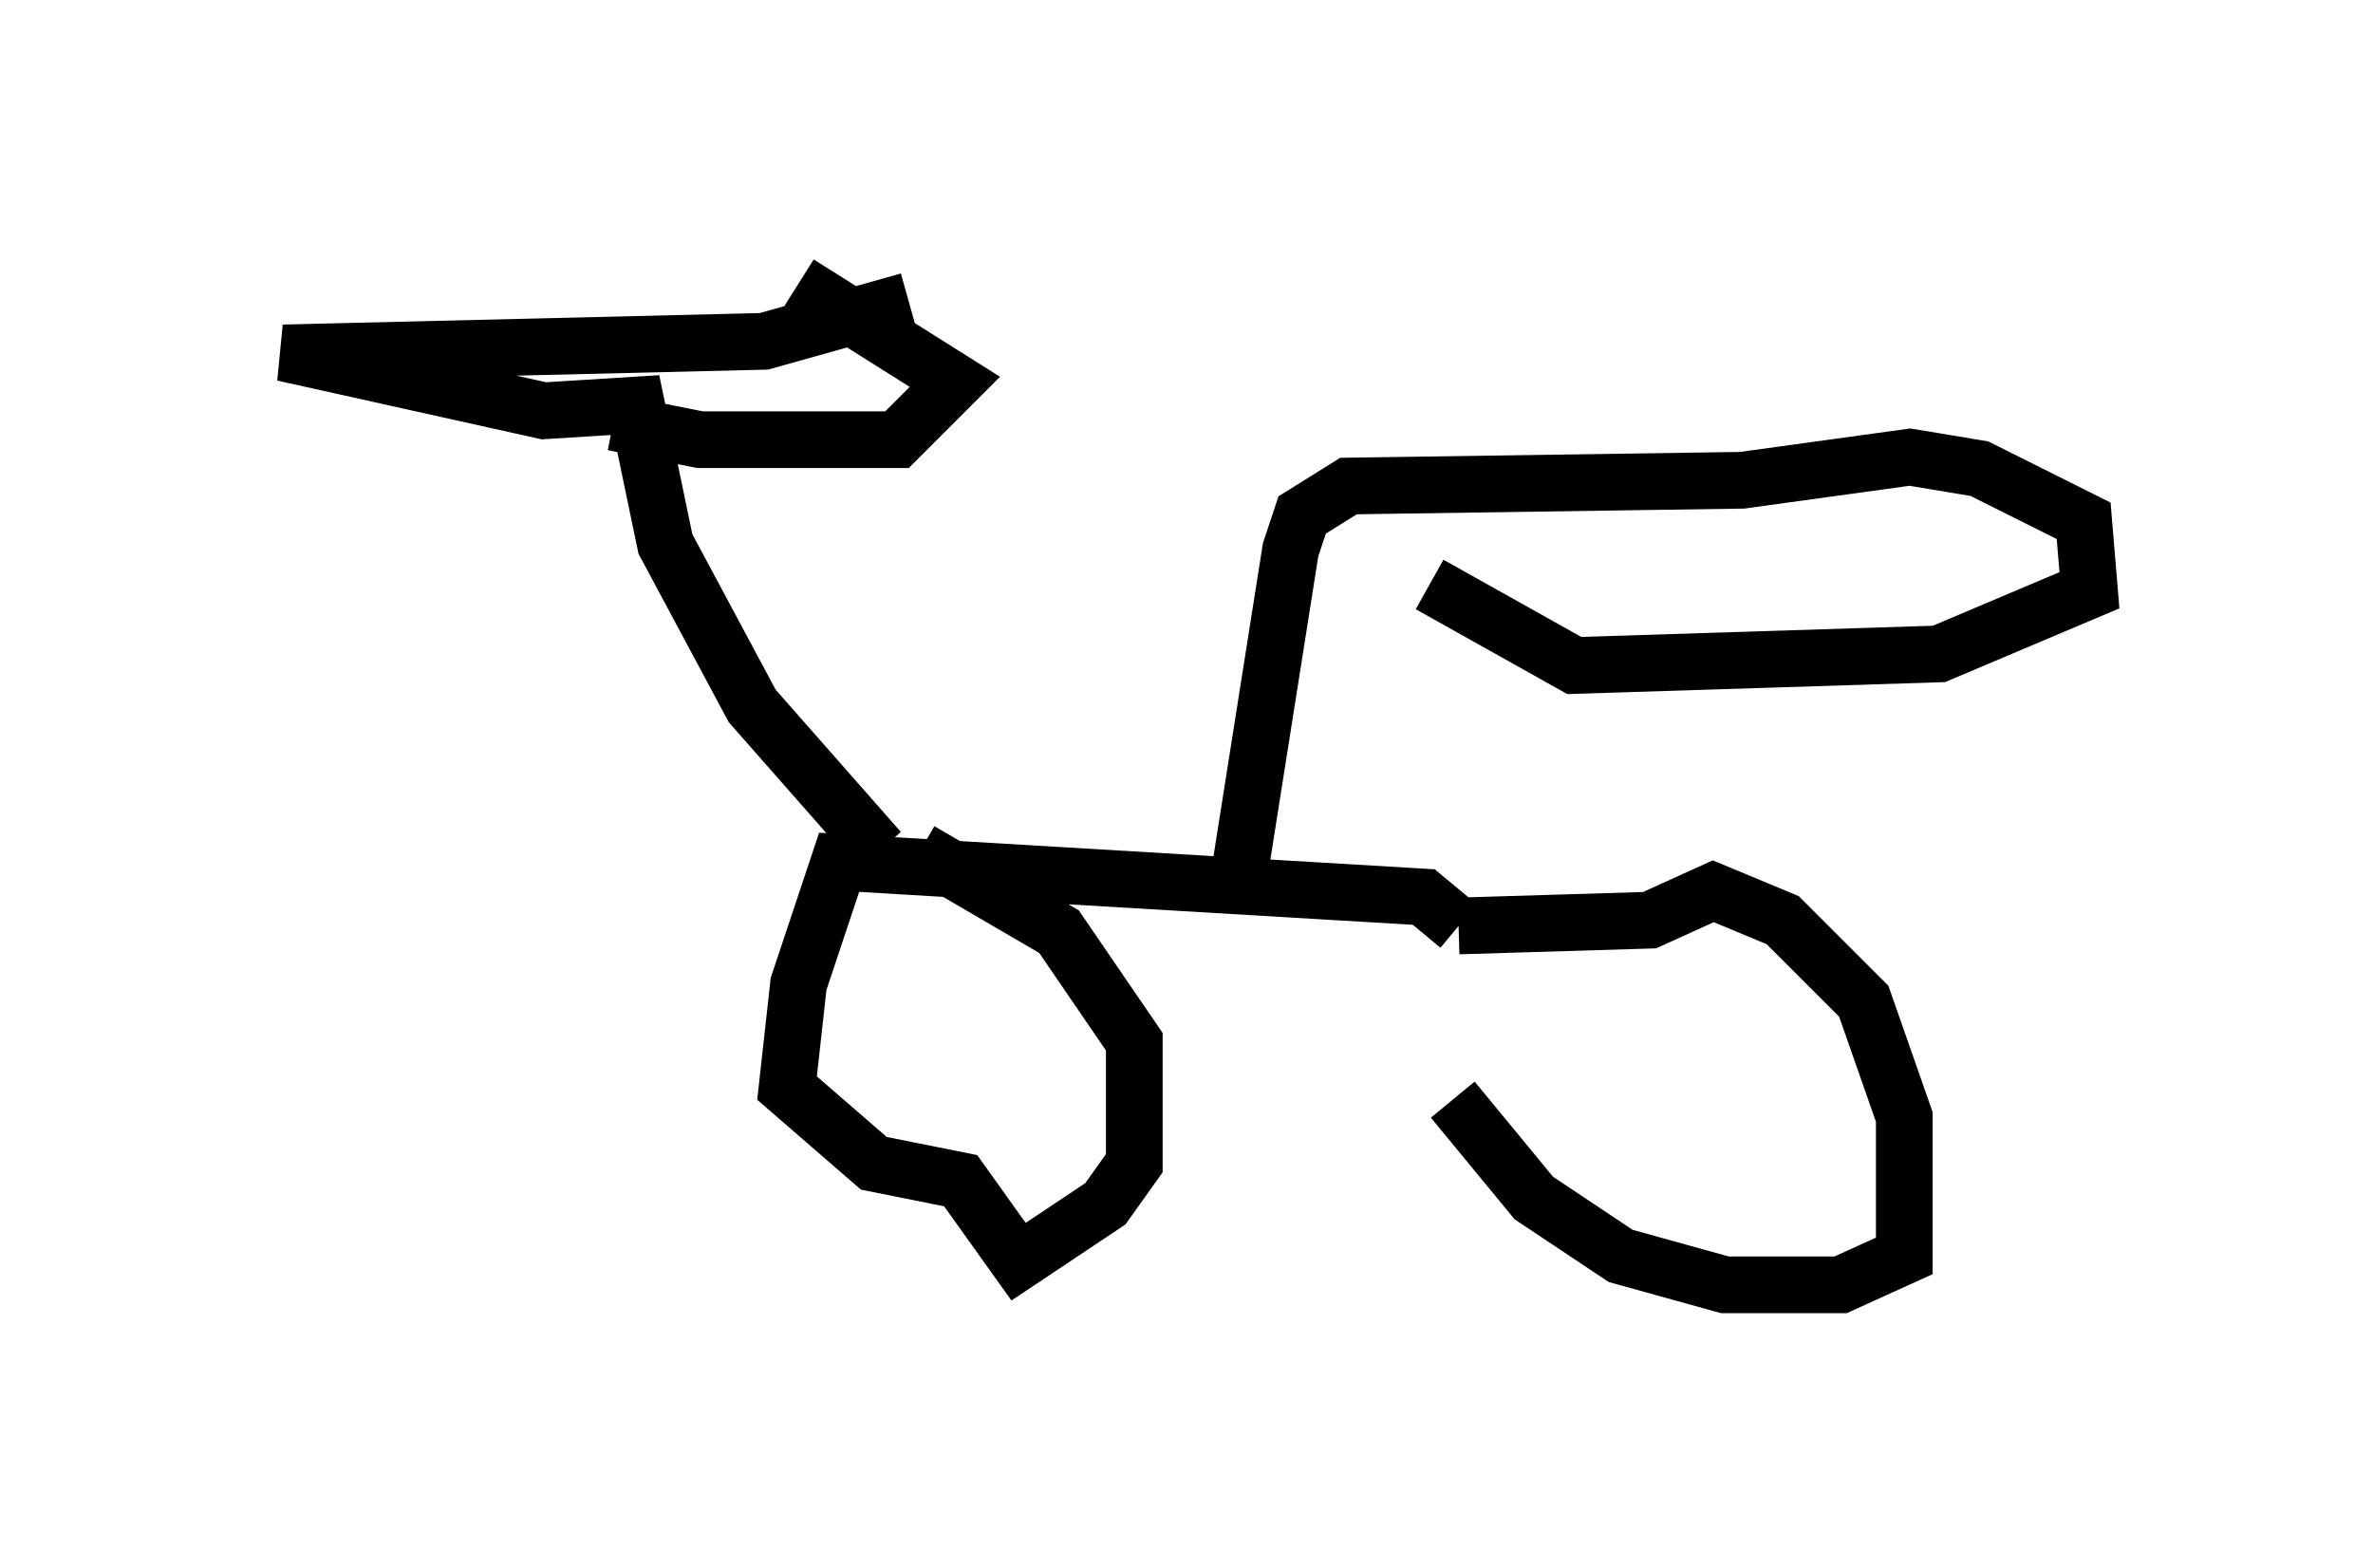<?xml version="1.0" encoding="utf-8" ?>
<svg baseProfile="full" height="27.661" version="1.1" width="41.85" xmlns="http://www.w3.org/2000/svg" xmlns:ev="http://www.w3.org/2001/xml-events" xmlns:xlink="http://www.w3.org/1999/xlink"><defs /><rect fill="white" height="27.661" width="41.85" x="0" y="0" /><path d="M25.723, 16.127 m-0.102, 3.267 l1.429, 1.735 1.531, 1.021 l1.838, 0.51 2.042, 0.0 l1.123, -0.51 0.0, -2.45 l-0.715, -2.042 -1.429, -1.429 l-1.225, -0.51 -1.123, 0.51 l-3.369, 0.102 m0.0, 0.0 l-0.613, -0.51 -10.311, -0.613 l-0.715, 2.144 -0.204, 1.838 l1.531, 1.327 1.531, 0.306 l1.021, 1.429 1.531, -1.021 l0.51, -0.715 0.0, -2.144 l-1.327, -1.94 -2.45, -1.429 m-0.715, 0.0 l-2.246, -2.552 -1.531, -2.858 l-0.51, -2.45 -1.633, 0.102 l-4.594, -1.021 8.473, -0.204 l2.552, -0.715 m-5.206, 2.144 l1.531, 0.306 3.471, 0.0 l1.021, -1.021 -2.756, -1.735 m6.329, 11.638 l0.0, 0.0 m1.429, -1.123 l0.919, -5.819 0.204, -0.613 l0.817, -0.51 6.942, -0.102 l2.96, -0.408 1.225, 0.204 l1.838, 0.919 0.102, 1.225 l-2.654, 1.123 -6.431, 0.204 l-2.552, -1.429 " fill="none" stroke="black" stroke-width="1" /></svg>